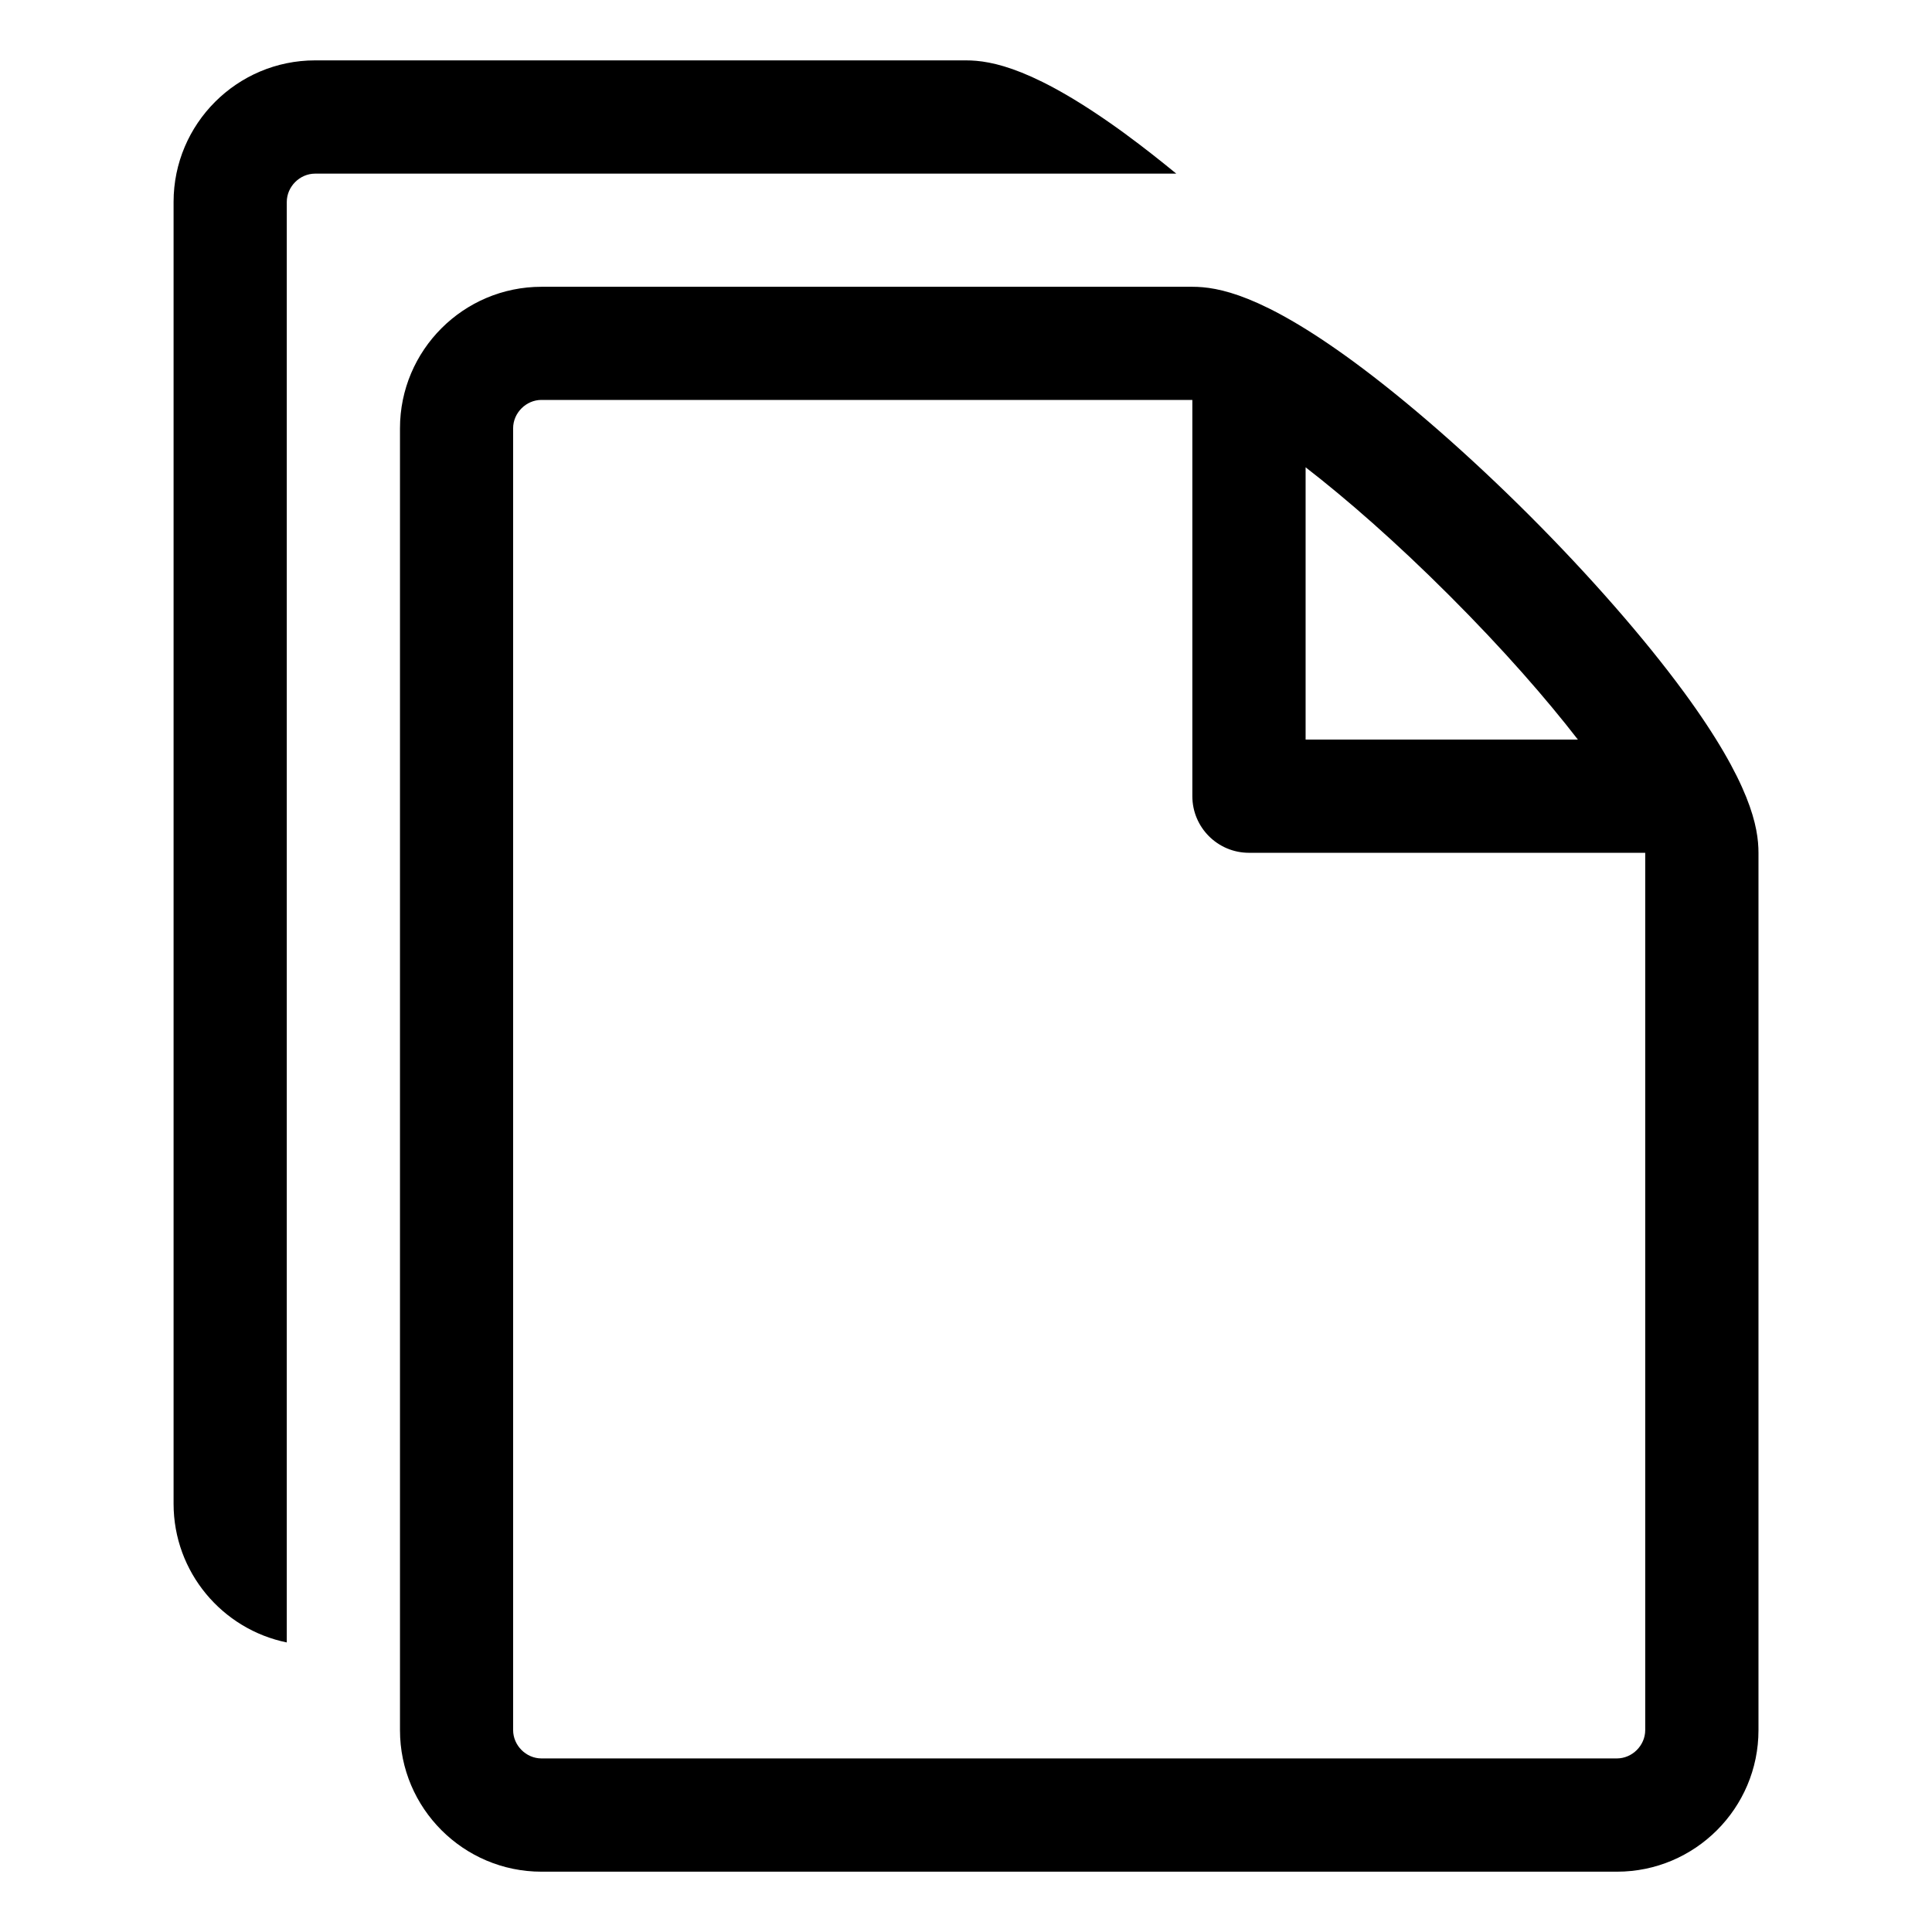 <?xml version="1.0" encoding="utf-8"?>
<!-- Generated by IcoMoon.io -->
<!DOCTYPE svg PUBLIC "-//W3C//DTD SVG 1.1//EN" "http://www.w3.org/Graphics/SVG/1.1/DTD/svg11.dtd">
<svg version="1.1" xmlns="http://www.w3.org/2000/svg" xmlns:xlink="http://www.w3.org/1999/xlink" width="32" height="32" viewBox="0 0 32 32">
<path d="M27.889 11.461c-0.651-0.887-1.558-1.925-2.554-2.921s-2.034-1.903-2.921-2.554c-1.511-1.108-2.244-1.236-2.664-1.236h-10.781c-1.292 0-2.344 1.051-2.344 2.344v21.563c0 1.292 1.051 2.344 2.344 2.344h17.813c1.292 0 2.344-1.051 2.344-2.344v-14.531c0-0.42-0.128-1.153-1.236-2.664zM24.009 9.866c0.899 0.899 1.605 1.711 2.126 2.384h-4.51v-4.51c0.673 0.521 1.485 1.227 2.384 2.126v0zM27.25 28.656c0 0.254-0.215 0.469-0.469 0.469h-17.813c-0.254 0-0.469-0.215-0.469-0.469v-21.563c0-0.254 0.215-0.469 0.469-0.469 0 0 10.78-0 10.781 0v6.563c0 0.518 0.42 0.938 0.938 0.938h6.563v14.531z"></path>
<path d="M18.664 2.236c-1.511-1.108-2.244-1.236-2.664-1.236h-10.781c-1.292 0-2.344 1.051-2.344 2.344v21.563c0 1.132 0.806 2.079 1.875 2.297v-23.859c0-0.254 0.215-0.469 0.469-0.469h14.264c-0.283-0.232-0.557-0.447-0.819-0.639z"></path>
</svg>
